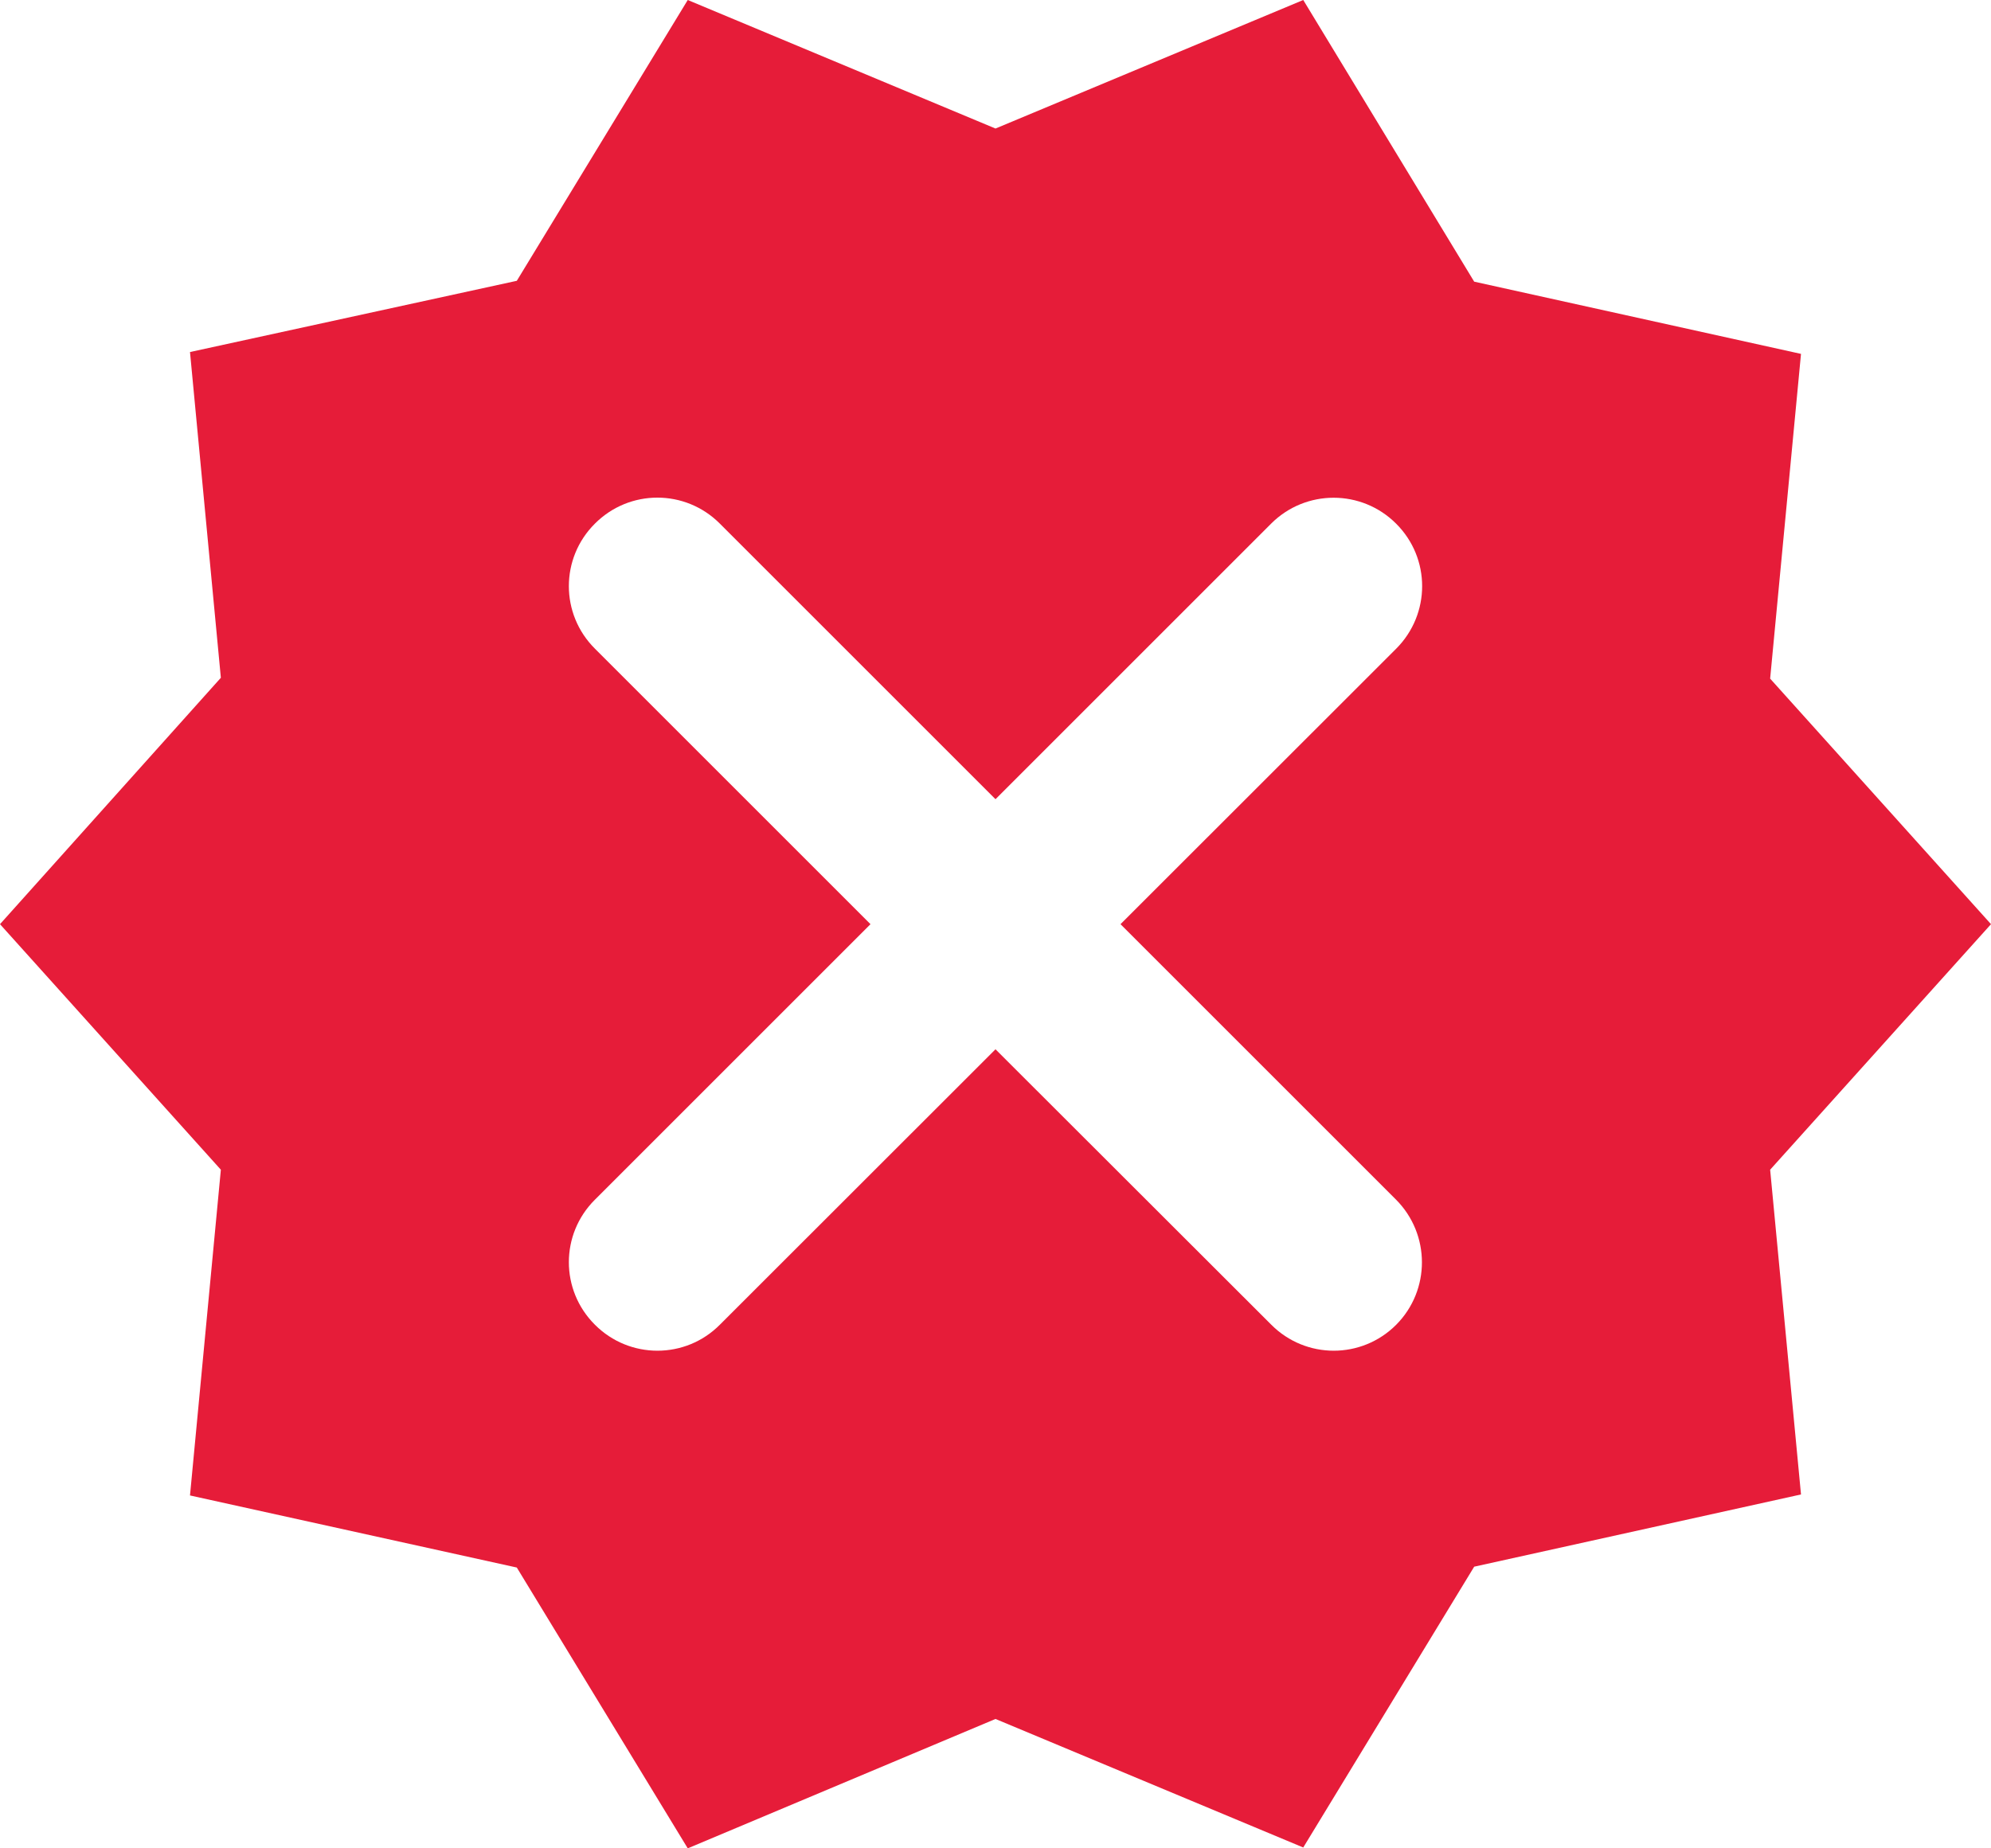 <svg width="14" height="13" viewBox="0 0 14 13" fill="none" xmlns="http://www.w3.org/2000/svg">
<path fill-rule="evenodd" clip-rule="evenodd" d="M12.447 4.773L14 6.5L12.447 8.227L12.664 10.511L10.366 11.019L9.164 12.994L7 12.09L4.836 13L3.634 11.025L1.336 10.518L1.553 8.227L0 6.5L1.553 4.767L1.336 2.476L3.634 1.975L4.836 0L7 0.904L9.164 0L10.366 1.981L12.664 2.489L12.447 4.773ZM9.817 4.563L7.879 6.5L9.816 8.437C10.059 8.681 10.059 9.074 9.818 9.317C9.575 9.561 9.182 9.561 8.939 9.317L7 7.38L5.062 9.317C4.82 9.561 4.426 9.561 4.183 9.317C3.939 9.074 3.939 8.681 4.183 8.438L6.121 6.5L4.183 4.562C3.939 4.319 3.939 3.926 4.183 3.683C4.426 3.439 4.819 3.439 5.062 3.683L7 5.621L8.938 3.683C9.181 3.44 9.574 3.44 9.817 3.683C10.061 3.926 10.061 4.319 9.817 4.563Z" fill="#E61C39"/>
</svg>
